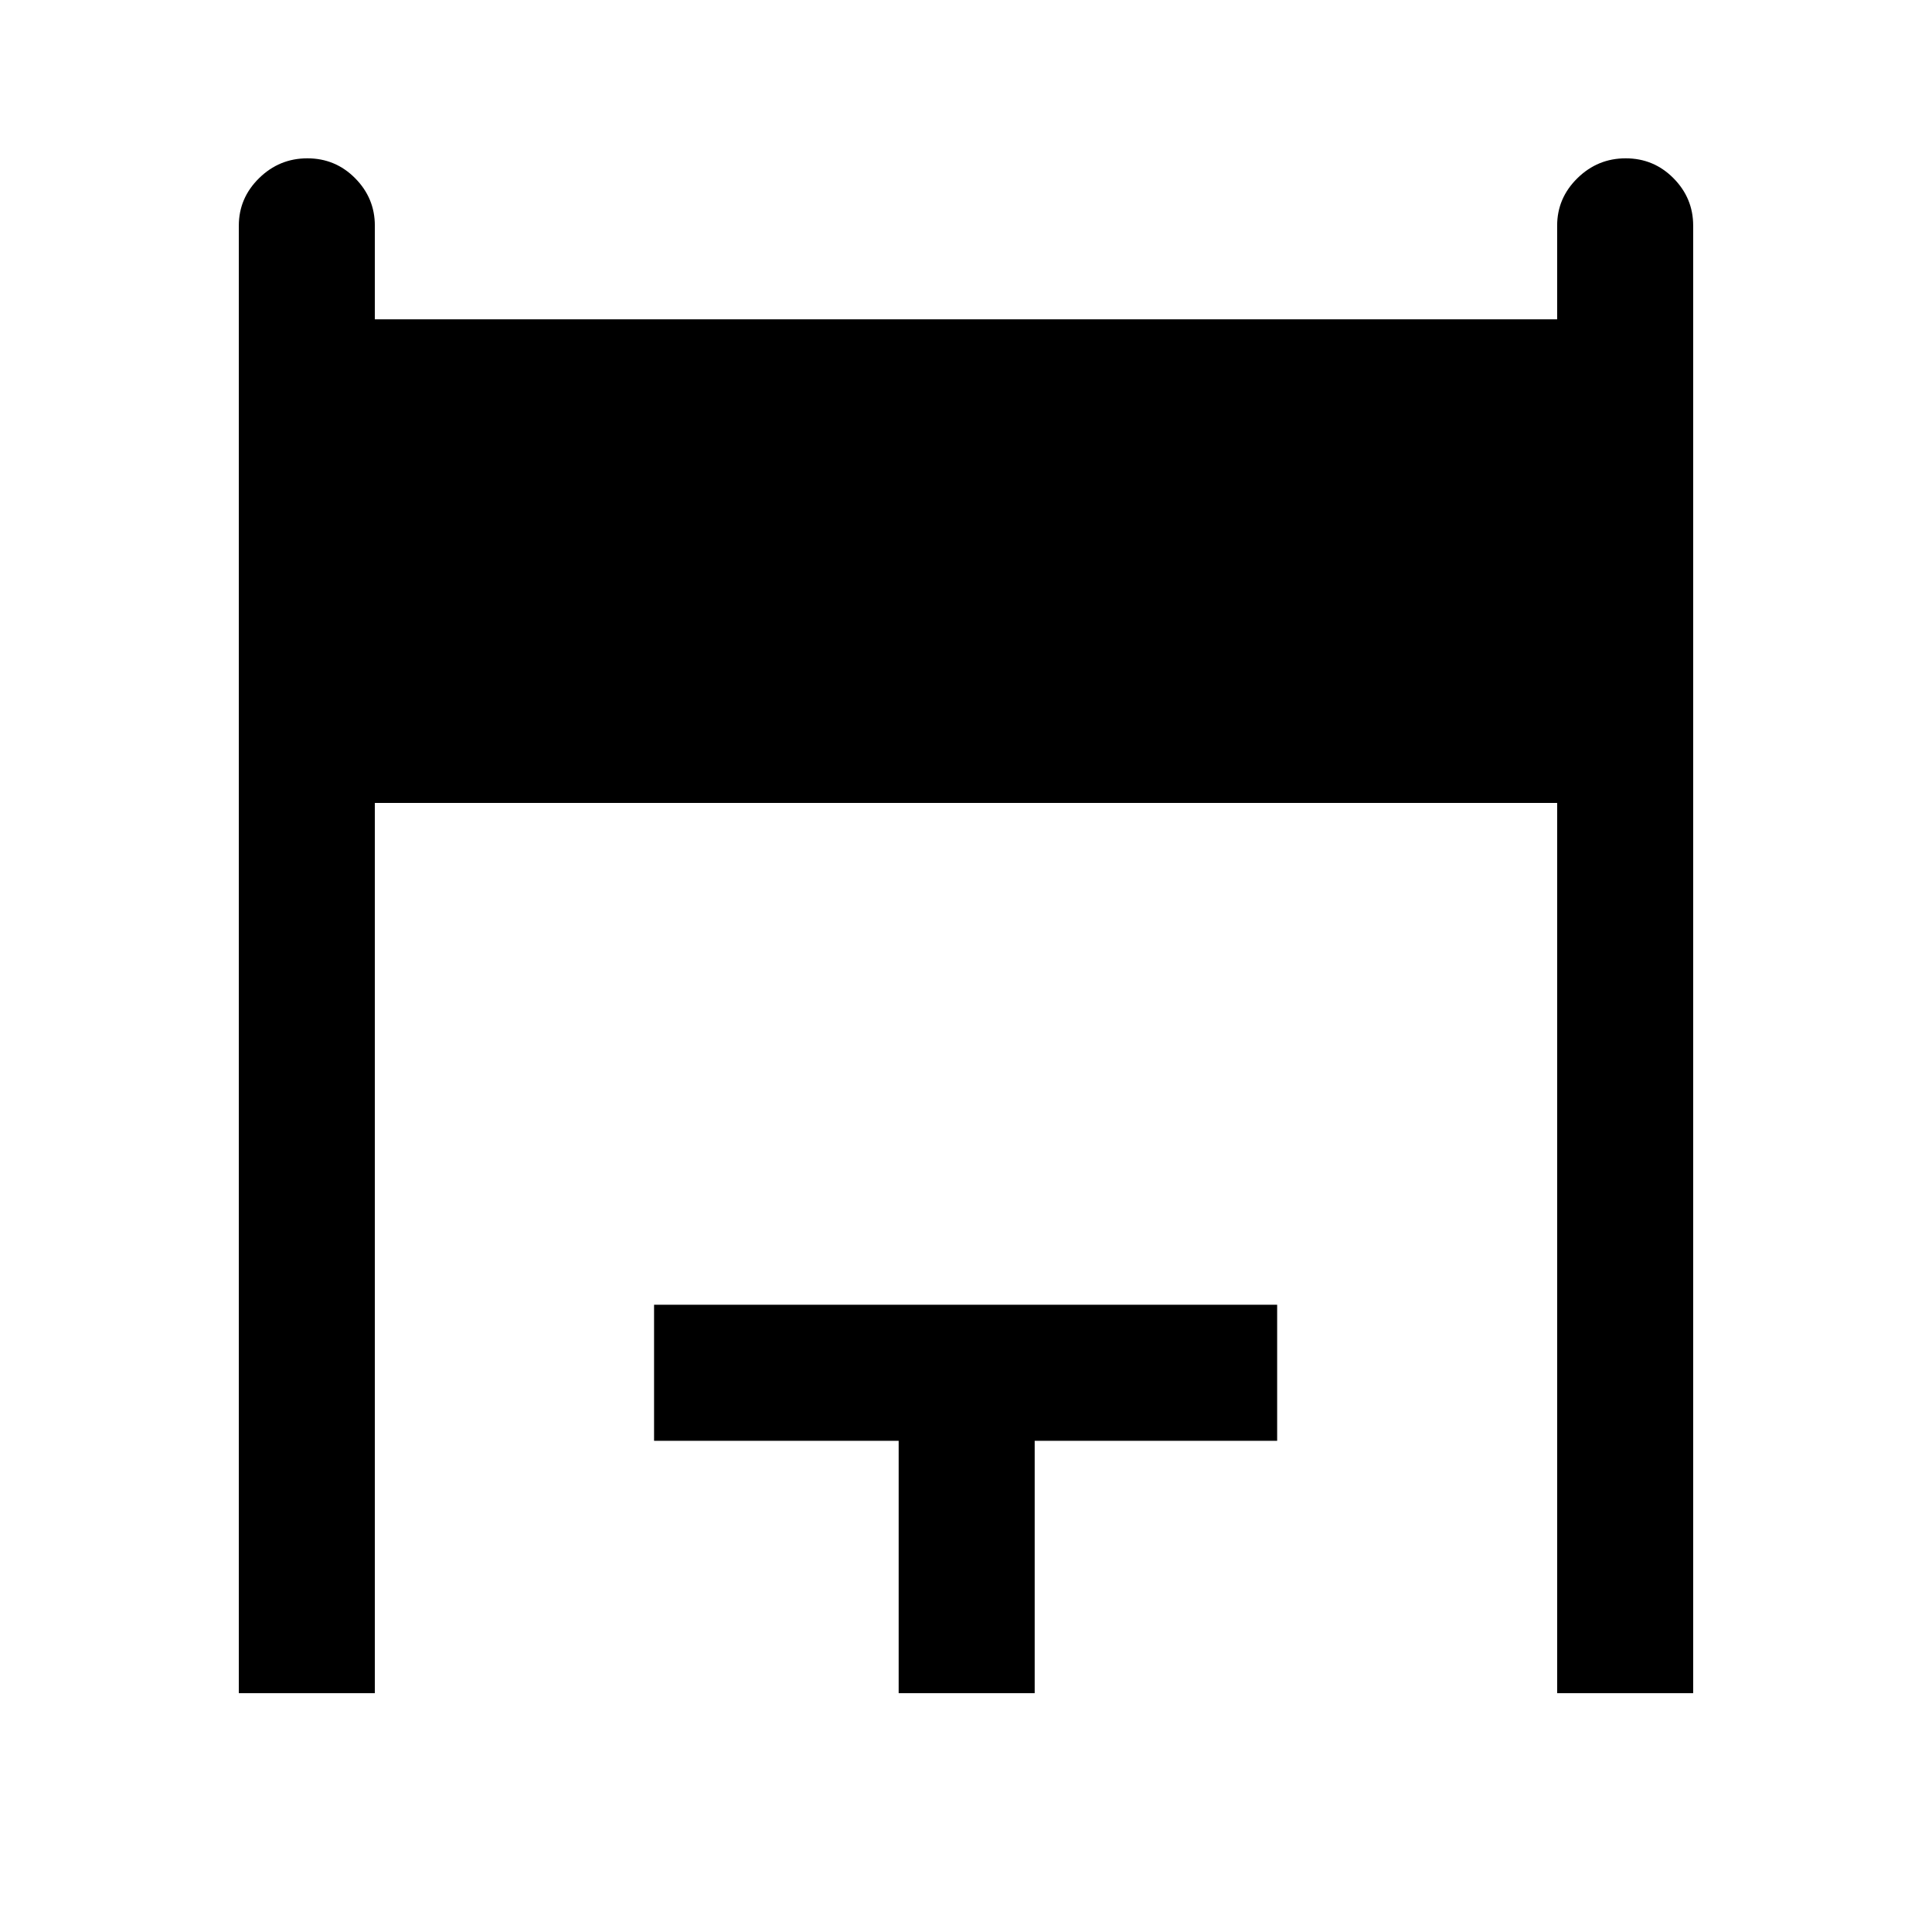 <svg xmlns="http://www.w3.org/2000/svg" height="40" viewBox="0 -960 960 960" width="40"><path d="M118.67-118.67v-729.2q0-13.7 10.05-23.58 10.05-9.88 24-9.88t23.74 9.88q9.8 9.88 9.8 23.58v46.54h587.48v-46.54q0-13.7 10.06-23.58 10.05-9.88 24-9.88 13.94 0 23.74 9.88 9.79 9.88 9.79 23.58v729.2h-67.59v-442.36H186.26v442.36h-67.59Zm327.87 0v-125.41H325v-67.59h309.61v67.59H514.13v125.41h-67.59Z"/></svg>